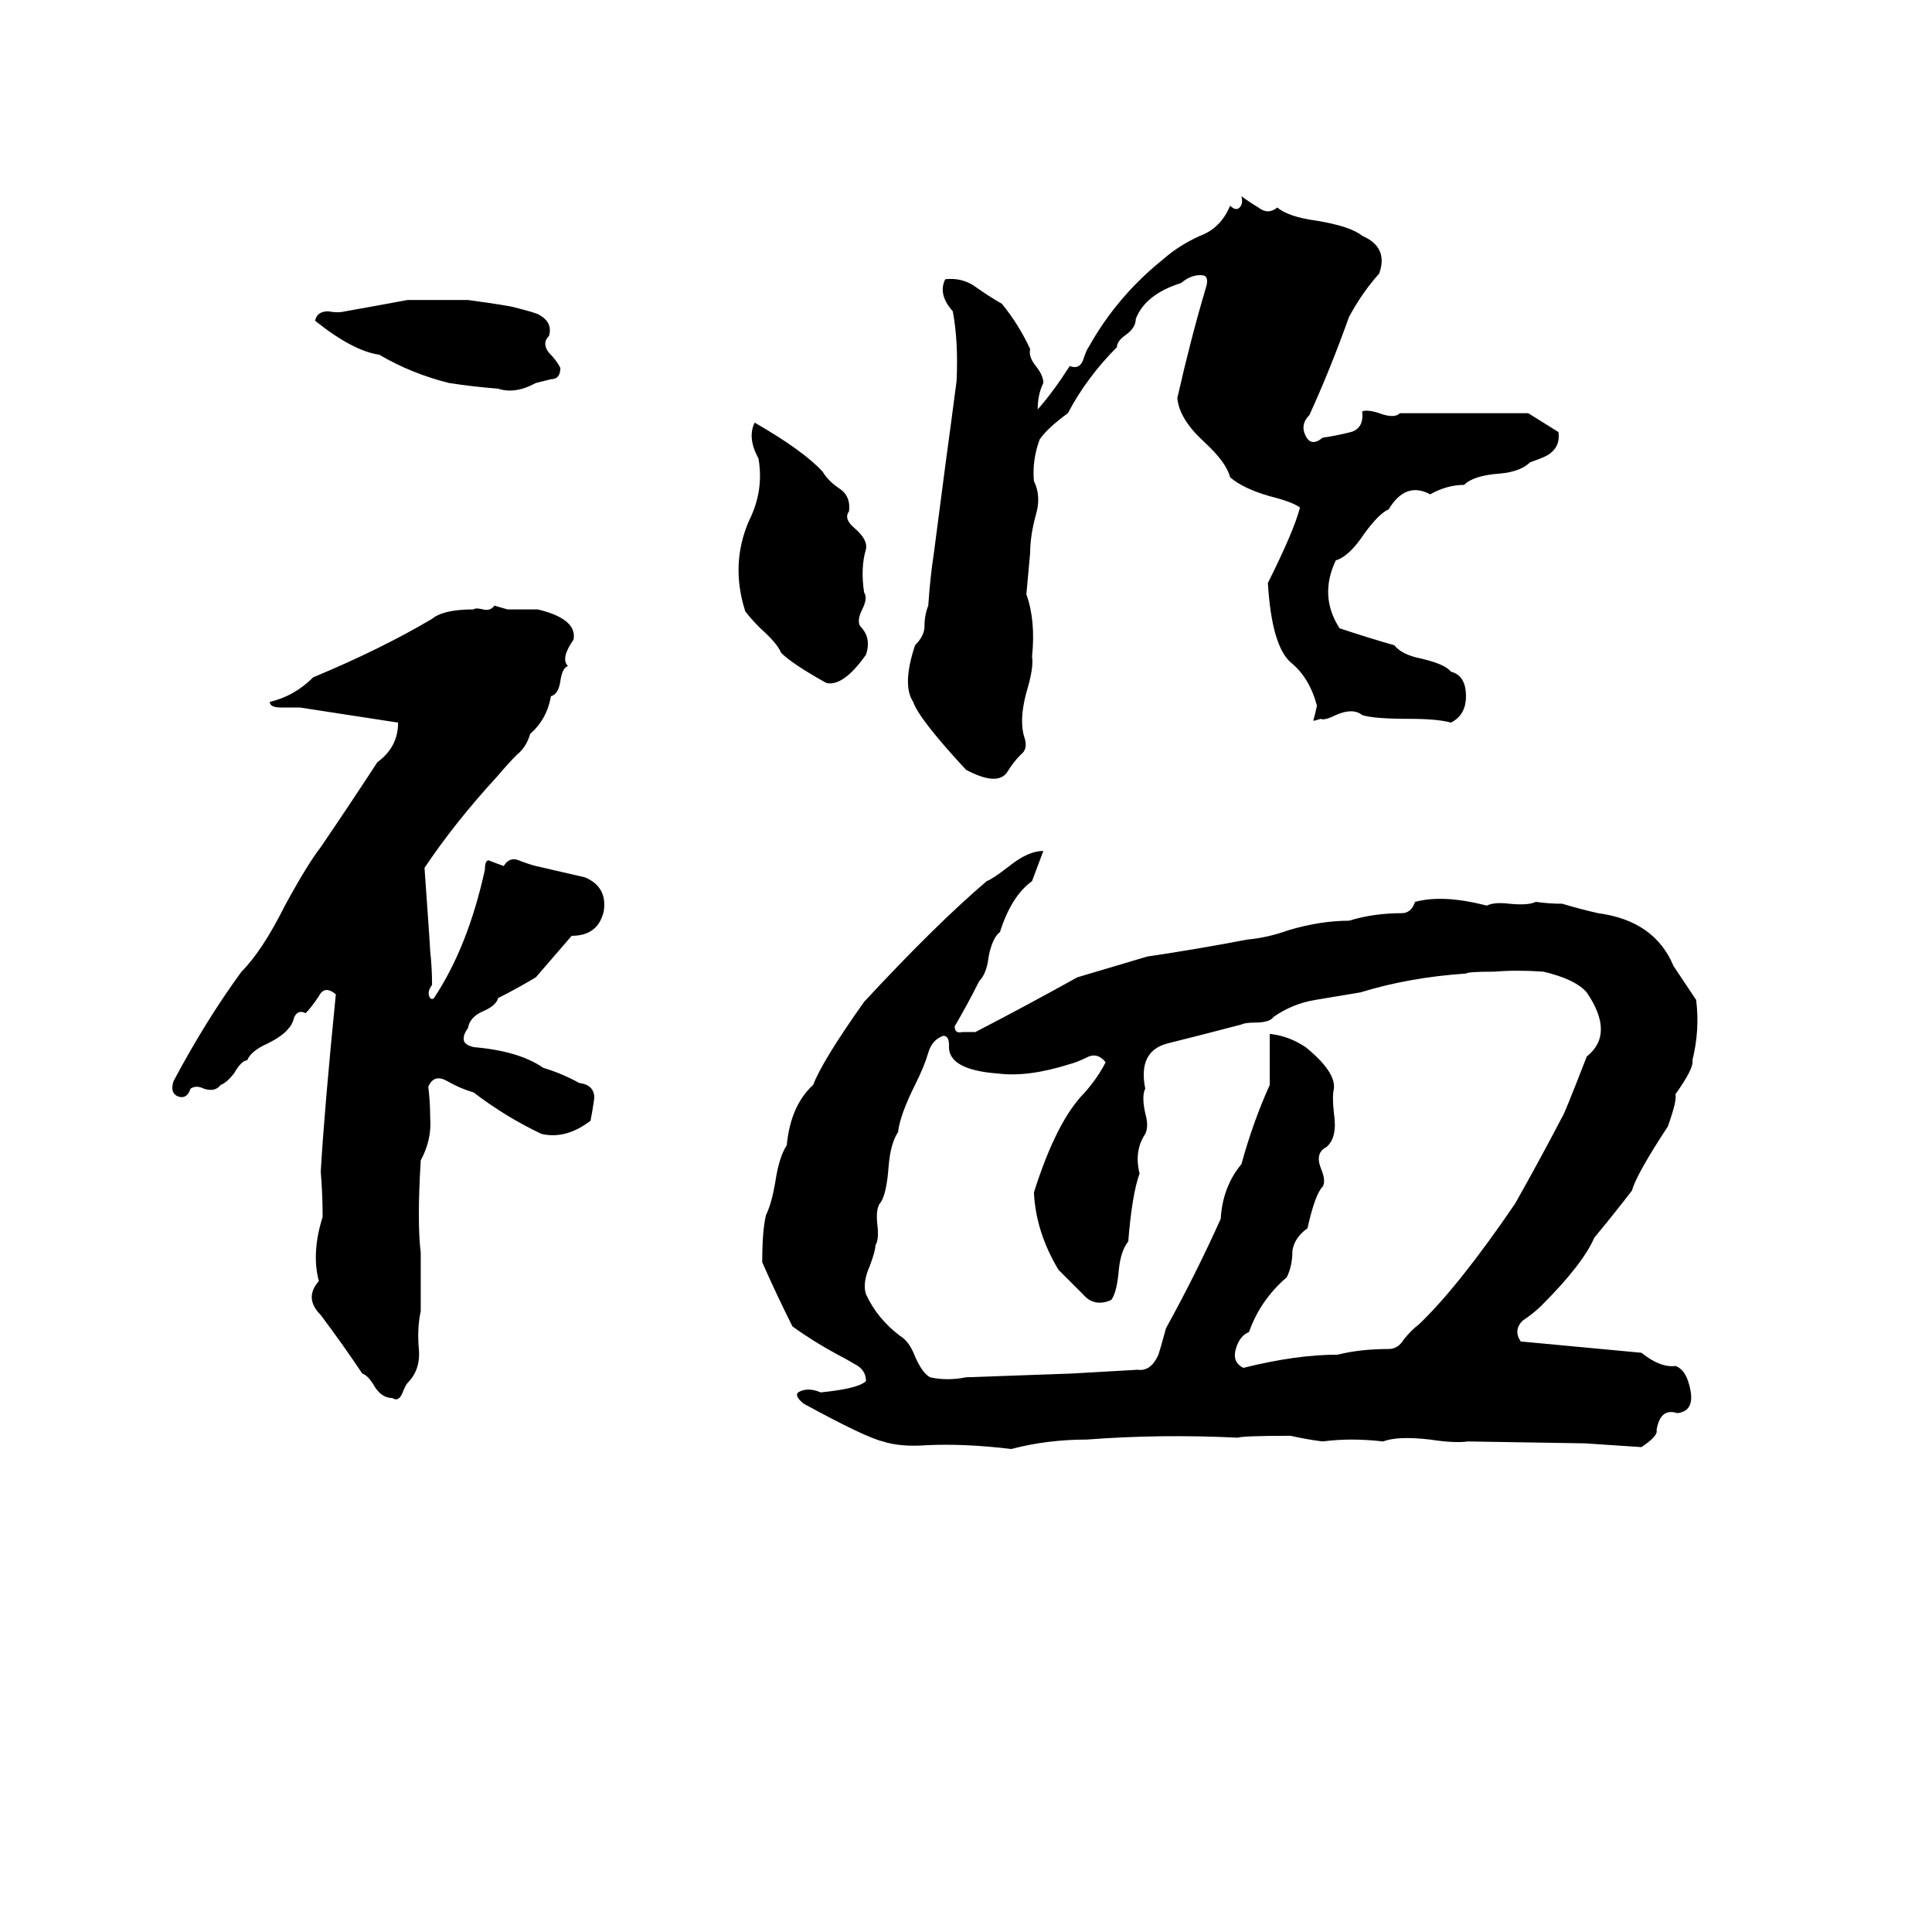 <svg xmlns="http://www.w3.org/2000/svg" viewBox="0 -800 1024 1024">
	<path fill="#000000" d="M501 -652Q510 -653 517 -648Q524 -643 531 -639Q540 -628 546 -615Q545 -611 549 -606Q553 -601 553 -597Q550 -591 550 -583Q558 -592 567 -606Q572 -604 574 -609Q576 -615 577 -616Q592 -643 617 -663Q625 -670 636 -675Q647 -679 652 -691Q655 -688 657 -690Q659 -692 658 -696Q662 -693 667 -690Q672 -686 677 -690Q683 -685 698 -683Q716 -680 722 -675Q736 -669 731 -655Q722 -645 715 -632Q705 -604 694 -580Q689 -575 692 -569Q695 -563 701 -568Q708 -569 716 -571Q723 -573 722 -582Q725 -583 731 -581Q739 -578 742 -581Q776 -581 810 -581Q818 -576 826 -571Q827 -564 822 -560Q820 -558 811 -555Q806 -550 795 -549Q781 -548 776 -543Q767 -543 758 -538Q745 -545 736 -530Q731 -528 723 -517Q715 -505 708 -503Q699 -484 710 -467Q725 -462 739 -458Q743 -453 753 -451Q766 -448 769 -444Q777 -442 777 -431Q777 -421 769 -417Q762 -419 747 -419Q728 -419 722 -421Q717 -425 708 -421Q702 -418 700 -419Q697 -418 696 -418Q697 -421 698 -426Q694 -441 684 -449Q674 -458 672 -491Q686 -519 689 -531Q685 -534 673 -537Q659 -541 652 -547Q650 -555 638 -566Q625 -578 624 -589Q631 -620 639 -647Q641 -653 638 -654Q632 -655 626 -650Q607 -644 602 -631Q602 -626 596 -622Q592 -619 592 -616Q576 -600 566 -581Q555 -573 551 -567Q547 -556 548 -545Q552 -537 549 -527Q546 -516 546 -507Q545 -496 544 -485Q549 -471 547 -452Q548 -446 544 -433Q540 -418 543 -409Q545 -403 541 -400Q537 -396 534 -391Q529 -383 512 -392Q487 -419 484 -428Q478 -437 485 -458Q490 -463 490 -468Q490 -474 492 -479Q493 -494 495 -507Q498 -530 501 -553Q504 -575 507 -598Q508 -619 505 -635Q497 -644 501 -652ZM216 -641H219Q234 -641 248 -641Q270 -638 273 -637Q285 -634 286 -633Q293 -629 291 -622Q287 -618 291 -613Q295 -609 297 -605Q297 -599 292 -599Q288 -598 284 -597Q273 -591 264 -594Q251 -595 238 -597Q218 -602 201 -612Q187 -614 167 -630Q168 -635 174 -635Q179 -634 183 -635Q200 -638 216 -641ZM400 -576Q426 -561 436 -550Q439 -545 445 -541Q451 -537 450 -529Q447 -525 453 -520Q460 -514 459 -509Q456 -499 458 -486Q460 -483 457 -477Q454 -471 456 -468Q462 -462 459 -453Q447 -436 438 -438Q420 -448 414 -454Q412 -459 403 -467Q398 -472 395 -476Q387 -501 397 -524Q405 -540 402 -557Q396 -568 400 -576ZM262 -479L269 -477Q277 -477 285 -477Q306 -472 304 -461Q297 -451 301 -447Q298 -446 297 -439Q296 -432 292 -431Q290 -419 281 -411Q279 -404 274 -400Q269 -395 264 -389Q241 -364 225 -340Q228 -298 228 -296Q229 -287 229 -278Q226 -274 228 -271Q229 -270 230 -271Q248 -298 257 -339Q257 -344 259 -344Q264 -342 267 -341Q270 -346 275 -344Q280 -342 284 -341Q297 -338 310 -335Q322 -330 320 -317Q317 -304 303 -304L284 -282Q274 -276 264 -271Q263 -267 256 -264Q249 -261 248 -255Q245 -251 246 -248Q247 -246 251 -245Q275 -243 288 -234Q298 -231 307 -226Q315 -225 315 -218Q314 -211 313 -206Q300 -196 287 -199Q268 -208 251 -221Q244 -223 237 -227Q230 -231 227 -224Q228 -216 228 -208Q229 -196 223 -185Q221 -152 223 -136Q223 -120 223 -105Q221 -96 222 -85Q223 -74 216 -67Q215 -66 213 -61Q211 -57 208 -59Q202 -59 198 -66Q195 -71 192 -72Q182 -87 170 -103Q161 -112 169 -121Q165 -136 171 -155Q171 -167 170 -179Q172 -213 178 -273Q172 -278 169 -272Q165 -266 162 -263Q158 -265 156 -261Q155 -257 153 -255Q150 -251 142 -247Q133 -243 131 -238Q128 -238 124 -231Q120 -226 117 -225Q114 -221 108 -223Q104 -225 101 -223Q99 -217 94 -219Q90 -221 92 -227Q109 -259 128 -285Q139 -296 151 -320Q163 -342 170 -351Q185 -373 200 -396Q211 -404 211 -417Q185 -421 159 -425Q154 -425 149 -425Q143 -425 143 -428Q156 -431 166 -441Q202 -456 229 -472Q235 -477 251 -477Q252 -478 256 -477Q260 -476 262 -479ZM608 -293Q635 -297 661 -302Q672 -303 683 -307Q700 -312 715 -312Q728 -316 743 -316Q748 -316 750 -322Q765 -326 788 -320Q792 -322 800 -321Q810 -320 814 -322Q821 -321 828 -321Q838 -318 847 -316Q877 -312 887 -288Q893 -279 899 -270Q901 -254 897 -238Q898 -234 888 -220Q889 -217 884 -203Q867 -177 865 -169Q855 -156 845 -144Q839 -130 817 -108Q813 -104 807 -100Q802 -95 806 -89Q838 -86 870 -83Q880 -75 888 -76Q894 -74 896 -63Q898 -52 889 -51Q880 -54 878 -42Q879 -39 870 -33Q855 -34 840 -35L778 -36Q771 -35 758 -37Q741 -39 733 -36Q716 -38 701 -36Q693 -37 684 -39Q659 -39 656 -38Q615 -40 576 -37Q555 -37 536 -32Q511 -35 491 -34Q477 -33 468 -36Q459 -38 426 -56Q421 -60 423 -62Q428 -65 435 -62Q455 -64 459 -68Q459 -74 453 -77Q448 -80 444 -82Q431 -89 420 -97Q411 -115 404 -131Q404 -148 406 -156Q409 -162 411 -174Q413 -187 417 -193Q419 -214 431 -225Q436 -238 458 -269Q496 -310 523 -333Q526 -334 535 -341Q545 -349 553 -349Q550 -341 547 -333Q536 -325 530 -306Q526 -303 524 -293Q523 -284 519 -280Q513 -268 506 -256Q506 -252 510 -253Q514 -253 517 -253Q544 -267 571 -282ZM792 -285Q778 -285 777 -284Q747 -282 721 -274Q709 -272 697 -270Q685 -268 675 -261Q673 -258 665 -258Q660 -258 658 -257Q639 -252 619 -247Q603 -243 607 -223Q605 -219 607 -210Q609 -203 607 -199Q601 -190 604 -178Q600 -167 598 -142Q594 -137 593 -127Q592 -115 589 -111Q580 -107 574 -114Q567 -121 561 -127Q549 -147 548 -168Q560 -206 575 -221Q582 -229 586 -237Q582 -242 577 -240Q571 -237 567 -236Q545 -229 529 -231Q502 -233 503 -246Q503 -251 500 -251Q494 -249 492 -242Q490 -235 485 -225Q477 -209 476 -200Q472 -194 471 -182Q470 -168 467 -163Q464 -160 465 -151Q466 -143 464 -140Q464 -137 461 -129Q457 -120 459 -114Q465 -101 477 -92Q482 -89 485 -81Q489 -72 493 -70Q502 -68 512 -70Q540 -71 568 -72Q586 -73 603 -74Q610 -73 614 -82Q615 -85 618 -96Q634 -125 647 -154Q648 -171 658 -183Q664 -205 673 -225Q673 -238 673 -252Q683 -251 692 -245Q708 -232 707 -223Q706 -219 707 -210Q709 -197 703 -192Q697 -189 700 -181Q703 -174 701 -171Q697 -167 693 -149Q686 -144 685 -137Q685 -129 682 -123Q668 -111 662 -94Q657 -92 655 -85Q653 -78 659 -75Q687 -82 709 -82Q721 -85 736 -85Q741 -85 744 -90Q748 -95 752 -98Q773 -118 803 -162Q816 -185 828 -208Q829 -209 841 -240Q856 -252 841 -274Q835 -281 818 -285Q804 -286 792 -285Z"/>
</svg>